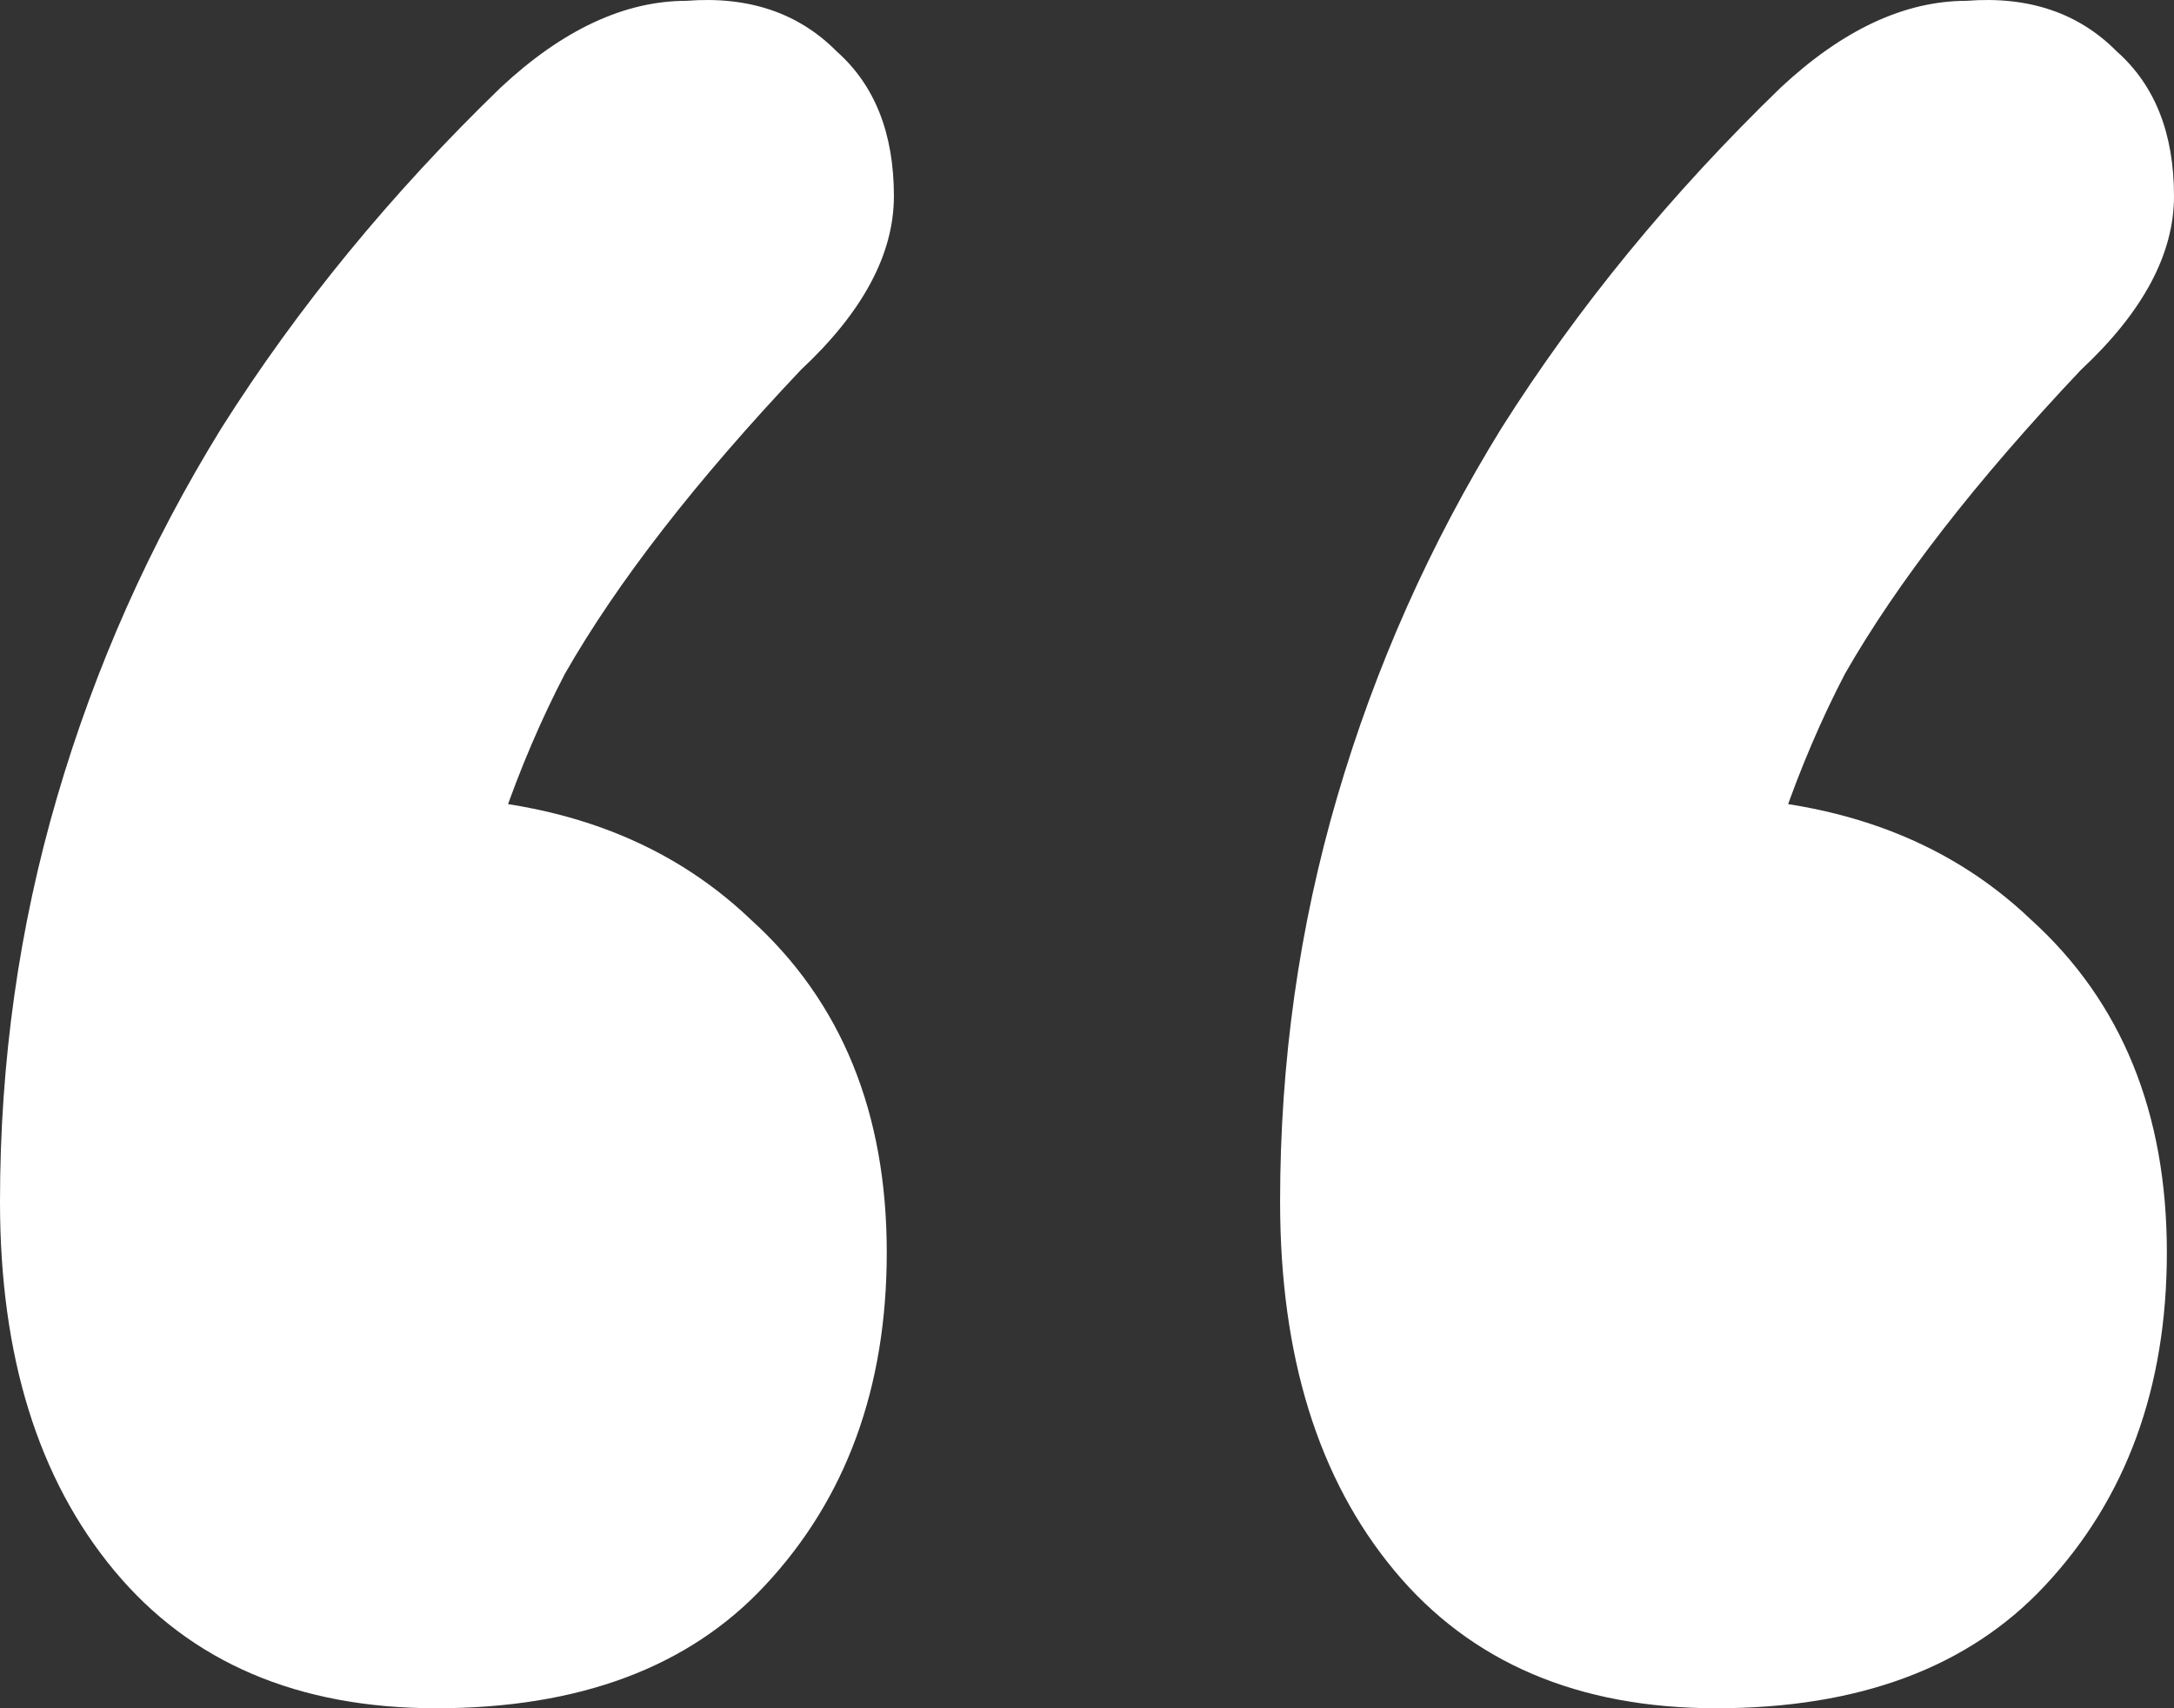 <svg width="56" height="44" viewBox="0 0 56 44" fill="none" xmlns="http://www.w3.org/2000/svg">
<rect x="0" y="0" width="56" height="44" fill="#333333" stroke="none"/>
<path d="M12.895 2.257C14.491 0.766 16.088 0.021 17.684 0.021C19.281 -0.104 20.57 0.331 21.553 1.325C22.535 2.195 23.026 3.437 23.026 5.052C23.026 6.543 22.228 8.034 20.632 9.525C17.93 12.382 15.903 14.991 14.553 17.352C13.325 19.712 12.403 22.383 11.79 25.365L10.5 20.52C14.184 20.52 17.132 21.576 19.342 23.688C21.675 25.799 22.842 28.657 22.842 32.26C22.842 35.738 21.798 38.596 19.71 40.832C17.746 42.944 14.921 44 11.237 44C7.675 44 4.912 42.82 2.947 40.459C0.982 38.099 0 34.931 0 30.955C0 27.352 0.491 23.874 1.474 20.52C2.456 17.165 3.868 13.997 5.711 11.015C7.675 7.91 10.07 4.99 12.895 2.257ZM45.868 2.257C47.465 0.766 49.061 0.021 50.658 0.021C52.254 -0.104 53.544 0.331 54.526 1.325C55.509 2.195 56 3.437 56 5.052C56 6.543 55.202 8.034 53.605 9.525C50.904 12.382 48.877 14.991 47.526 17.352C46.298 19.712 45.377 22.383 44.763 25.365L43.474 20.52C47.158 20.52 50.105 21.576 52.316 23.688C54.649 25.799 55.816 28.657 55.816 32.26C55.816 35.738 54.772 38.596 52.684 40.832C50.719 42.944 47.895 44 44.211 44C40.649 44 37.886 42.82 35.921 40.459C33.956 38.099 32.974 34.931 32.974 30.955C32.974 27.352 33.465 23.874 34.447 20.52C35.43 17.165 36.842 13.997 38.684 11.015C40.649 7.91 43.044 4.99 45.868 2.257Z" fill="white"/>
</svg>
